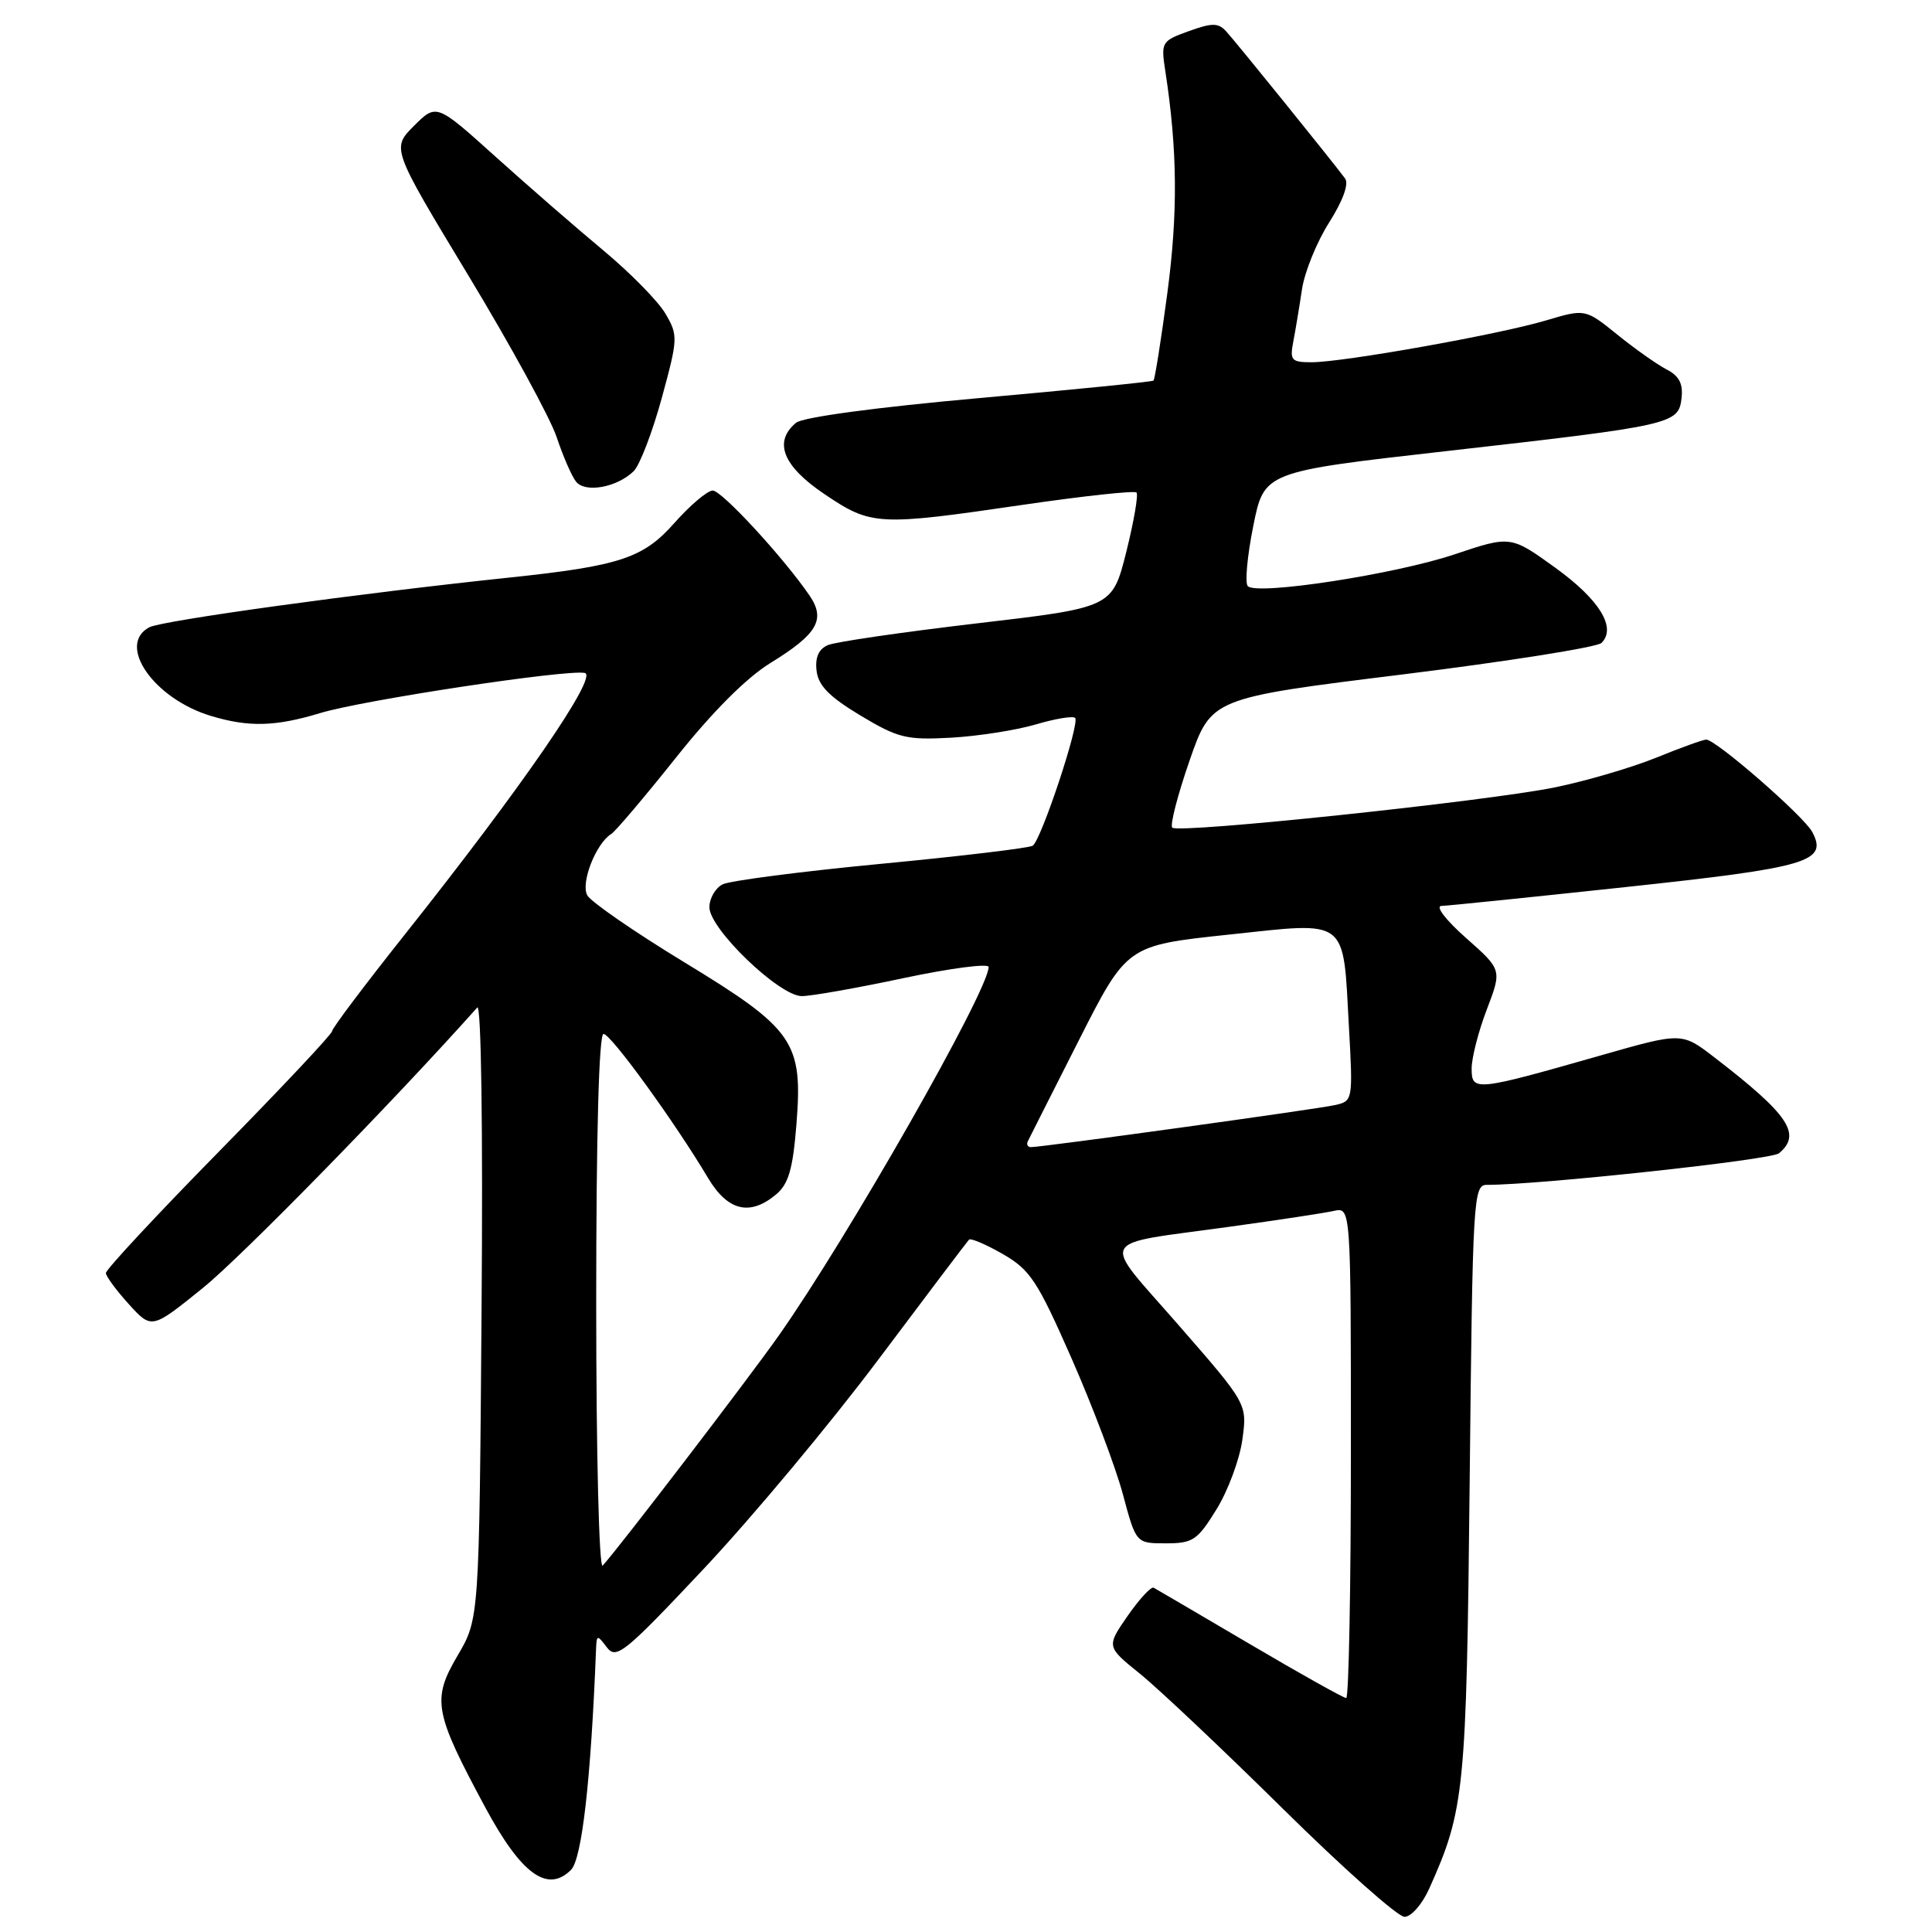 <?xml version="1.0" encoding="UTF-8" standalone="no"?>
<!DOCTYPE svg PUBLIC "-//W3C//DTD SVG 1.1//EN" "http://www.w3.org/Graphics/SVG/1.1/DTD/svg11.dtd" >
<svg xmlns="http://www.w3.org/2000/svg" xmlns:xlink="http://www.w3.org/1999/xlink" version="1.1" viewBox="0 0 256 256">
 <g >
 <path fill="currentColor"
d=" M 189.38 250.25 C 194.07 239.80 194.31 237.35 194.74 196.25 C 195.13 158.66 195.22 157.00 197.02 157.00 C 204.00 157.00 234.67 153.69 235.72 152.82 C 238.77 150.29 237.03 147.70 227.17 140.11 C 222.85 136.78 222.85 136.78 212.17 139.83 C 195.46 144.60 195.00 144.65 195.00 141.59 C 195.00 140.18 195.90 136.65 197.01 133.76 C 199.02 128.50 199.02 128.50 194.26 124.29 C 191.58 121.92 190.15 120.06 191.00 120.04 C 191.82 120.02 202.82 118.89 215.42 117.54 C 239.68 114.94 242.24 114.18 240.12 110.22 C 238.99 108.12 227.37 98.00 226.08 98.00 C 225.68 98.00 222.68 99.08 219.42 100.41 C 216.15 101.73 210.11 103.50 205.99 104.34 C 196.79 106.20 156.14 110.48 155.33 109.67 C 155.01 109.34 156.04 105.35 157.62 100.79 C 160.50 92.50 160.50 92.50 185.83 89.37 C 199.77 87.64 211.64 85.76 212.21 85.19 C 214.23 83.17 211.94 79.46 206.09 75.23 C 200.17 70.96 200.17 70.96 192.69 73.47 C 184.83 76.10 166.58 78.91 165.34 77.67 C 164.94 77.27 165.26 73.70 166.06 69.73 C 167.50 62.51 167.50 62.51 191.50 59.79 C 221.63 56.38 222.41 56.20 222.81 52.79 C 223.04 50.84 222.50 49.81 220.81 48.94 C 219.54 48.28 216.60 46.20 214.28 44.32 C 210.05 40.91 210.05 40.91 204.78 42.48 C 198.50 44.34 177.98 48.00 173.79 48.00 C 171.11 48.00 170.89 47.75 171.37 45.25 C 171.66 43.74 172.18 40.62 172.52 38.33 C 172.87 36.03 174.48 32.05 176.12 29.48 C 177.94 26.60 178.76 24.36 178.23 23.65 C 176.64 21.49 163.72 5.50 162.47 4.15 C 161.42 3.01 160.62 3.01 157.51 4.13 C 153.89 5.44 153.82 5.57 154.42 9.49 C 156.02 19.88 156.09 28.24 154.68 38.83 C 153.85 45.06 153.02 50.28 152.84 50.43 C 152.65 50.59 142.25 51.63 129.73 52.75 C 116.11 53.97 106.37 55.28 105.48 56.02 C 102.45 58.54 103.73 61.76 109.24 65.47 C 115.47 69.67 116.28 69.71 135.62 66.88 C 143.58 65.72 150.32 64.99 150.59 65.26 C 150.86 65.53 150.25 69.07 149.24 73.13 C 147.38 80.50 147.38 80.50 129.44 82.60 C 119.57 83.76 110.69 85.05 109.70 85.48 C 108.48 86.00 107.99 87.11 108.20 88.87 C 108.42 90.84 109.88 92.32 114.00 94.80 C 119.00 97.80 120.09 98.07 126.00 97.75 C 129.57 97.55 134.62 96.76 137.22 96.00 C 139.81 95.23 142.17 94.84 142.46 95.13 C 143.12 95.79 137.97 111.31 136.84 112.06 C 136.37 112.37 127.33 113.45 116.75 114.46 C 106.16 115.47 96.71 116.70 95.75 117.18 C 94.79 117.67 94.00 119.04 94.00 120.22 C 94.00 123.08 103.27 132.00 106.25 131.99 C 107.49 131.99 113.56 130.92 119.75 129.60 C 125.94 128.29 131.00 127.63 131.00 128.13 C 131.00 131.22 112.35 163.98 103.17 177.00 C 99.11 182.76 82.12 204.96 79.86 207.45 C 79.38 207.98 79.00 192.71 79.00 172.70 C 79.00 150.31 79.36 137.00 79.97 137.00 C 80.94 137.00 89.41 148.68 93.82 156.09 C 96.43 160.47 99.38 161.18 102.86 158.25 C 104.49 156.87 105.06 154.90 105.53 149.00 C 106.40 138.03 105.25 136.37 90.60 127.46 C 84.06 123.48 78.31 119.51 77.82 118.64 C 76.91 117.01 78.96 111.76 81.00 110.50 C 81.55 110.16 85.41 105.61 89.56 100.40 C 94.37 94.35 98.90 89.81 102.07 87.86 C 108.33 84.01 109.44 82.09 107.26 78.90 C 103.78 73.83 95.64 65.00 94.44 65.00 C 93.74 65.00 91.44 66.95 89.33 69.33 C 85.24 73.96 82.11 74.99 67.50 76.53 C 47.50 78.63 21.44 82.23 19.78 83.12 C 15.41 85.46 20.40 92.60 27.97 94.87 C 32.98 96.38 36.51 96.28 42.45 94.48 C 48.08 92.77 75.13 88.67 77.49 89.17 C 79.30 89.56 69.21 104.23 53.67 123.79 C 48.35 130.48 44.00 136.26 44.00 136.64 C 44.00 137.02 37.25 144.20 29.00 152.60 C 20.75 161.00 14.01 168.24 14.03 168.69 C 14.05 169.13 15.42 170.99 17.08 172.82 C 20.10 176.14 20.10 176.14 26.86 170.68 C 32.02 166.52 52.10 145.99 63.24 133.50 C 63.76 132.91 64.00 149.43 63.81 173.50 C 63.50 214.50 63.50 214.50 60.63 219.38 C 57.21 225.20 57.51 226.87 64.30 239.49 C 69.06 248.34 72.55 250.88 75.66 247.77 C 77.11 246.31 78.30 235.87 78.98 218.50 C 79.06 216.60 79.13 216.59 80.42 218.29 C 81.66 219.92 82.76 219.03 93.33 207.79 C 99.68 201.03 110.08 188.57 116.43 180.09 C 122.78 171.62 128.17 164.50 128.40 164.26 C 128.64 164.03 130.65 164.89 132.88 166.17 C 136.50 168.25 137.47 169.72 141.99 180.00 C 144.77 186.32 147.83 194.43 148.79 198.00 C 150.53 204.50 150.53 204.50 154.47 204.50 C 158.07 204.50 158.66 204.10 161.19 200.00 C 162.72 197.53 164.26 193.37 164.62 190.76 C 165.27 186.02 165.27 186.02 156.19 175.61 C 145.75 163.63 145.01 165.04 163.00 162.54 C 169.32 161.67 175.51 160.73 176.75 160.45 C 179.00 159.96 179.00 159.96 179.00 192.48 C 179.00 210.37 178.72 225.00 178.38 225.00 C 178.04 225.00 172.30 221.79 165.63 217.86 C 158.96 213.94 153.22 210.57 152.87 210.38 C 152.53 210.19 150.98 211.87 149.42 214.11 C 146.60 218.19 146.60 218.19 151.05 221.78 C 153.50 223.76 162.03 231.81 170.00 239.68 C 177.97 247.55 185.22 253.99 186.10 253.99 C 186.98 254.00 188.45 252.33 189.38 250.25 Z  M 83.97 62.43 C 84.77 61.64 86.44 57.29 87.68 52.77 C 89.84 44.86 89.86 44.44 88.18 41.57 C 87.22 39.92 83.52 36.16 79.97 33.20 C 76.41 30.24 69.97 24.64 65.66 20.76 C 57.83 13.71 57.83 13.71 54.85 16.68 C 51.88 19.66 51.88 19.66 62.06 36.50 C 67.66 45.76 72.92 55.40 73.76 57.92 C 74.60 60.44 75.75 63.09 76.32 63.81 C 77.53 65.36 81.76 64.59 83.97 62.43 Z  M 136.18 151.25 C 136.38 150.84 139.41 144.83 142.93 137.89 C 149.32 125.28 149.32 125.28 162.74 123.85 C 178.80 122.13 177.94 121.47 178.74 136.07 C 179.28 145.80 179.26 145.90 176.89 146.43 C 174.51 146.97 138.11 152.00 136.62 152.00 C 136.19 152.00 135.99 151.66 136.18 151.25 Z "/>
</g>
</svg>